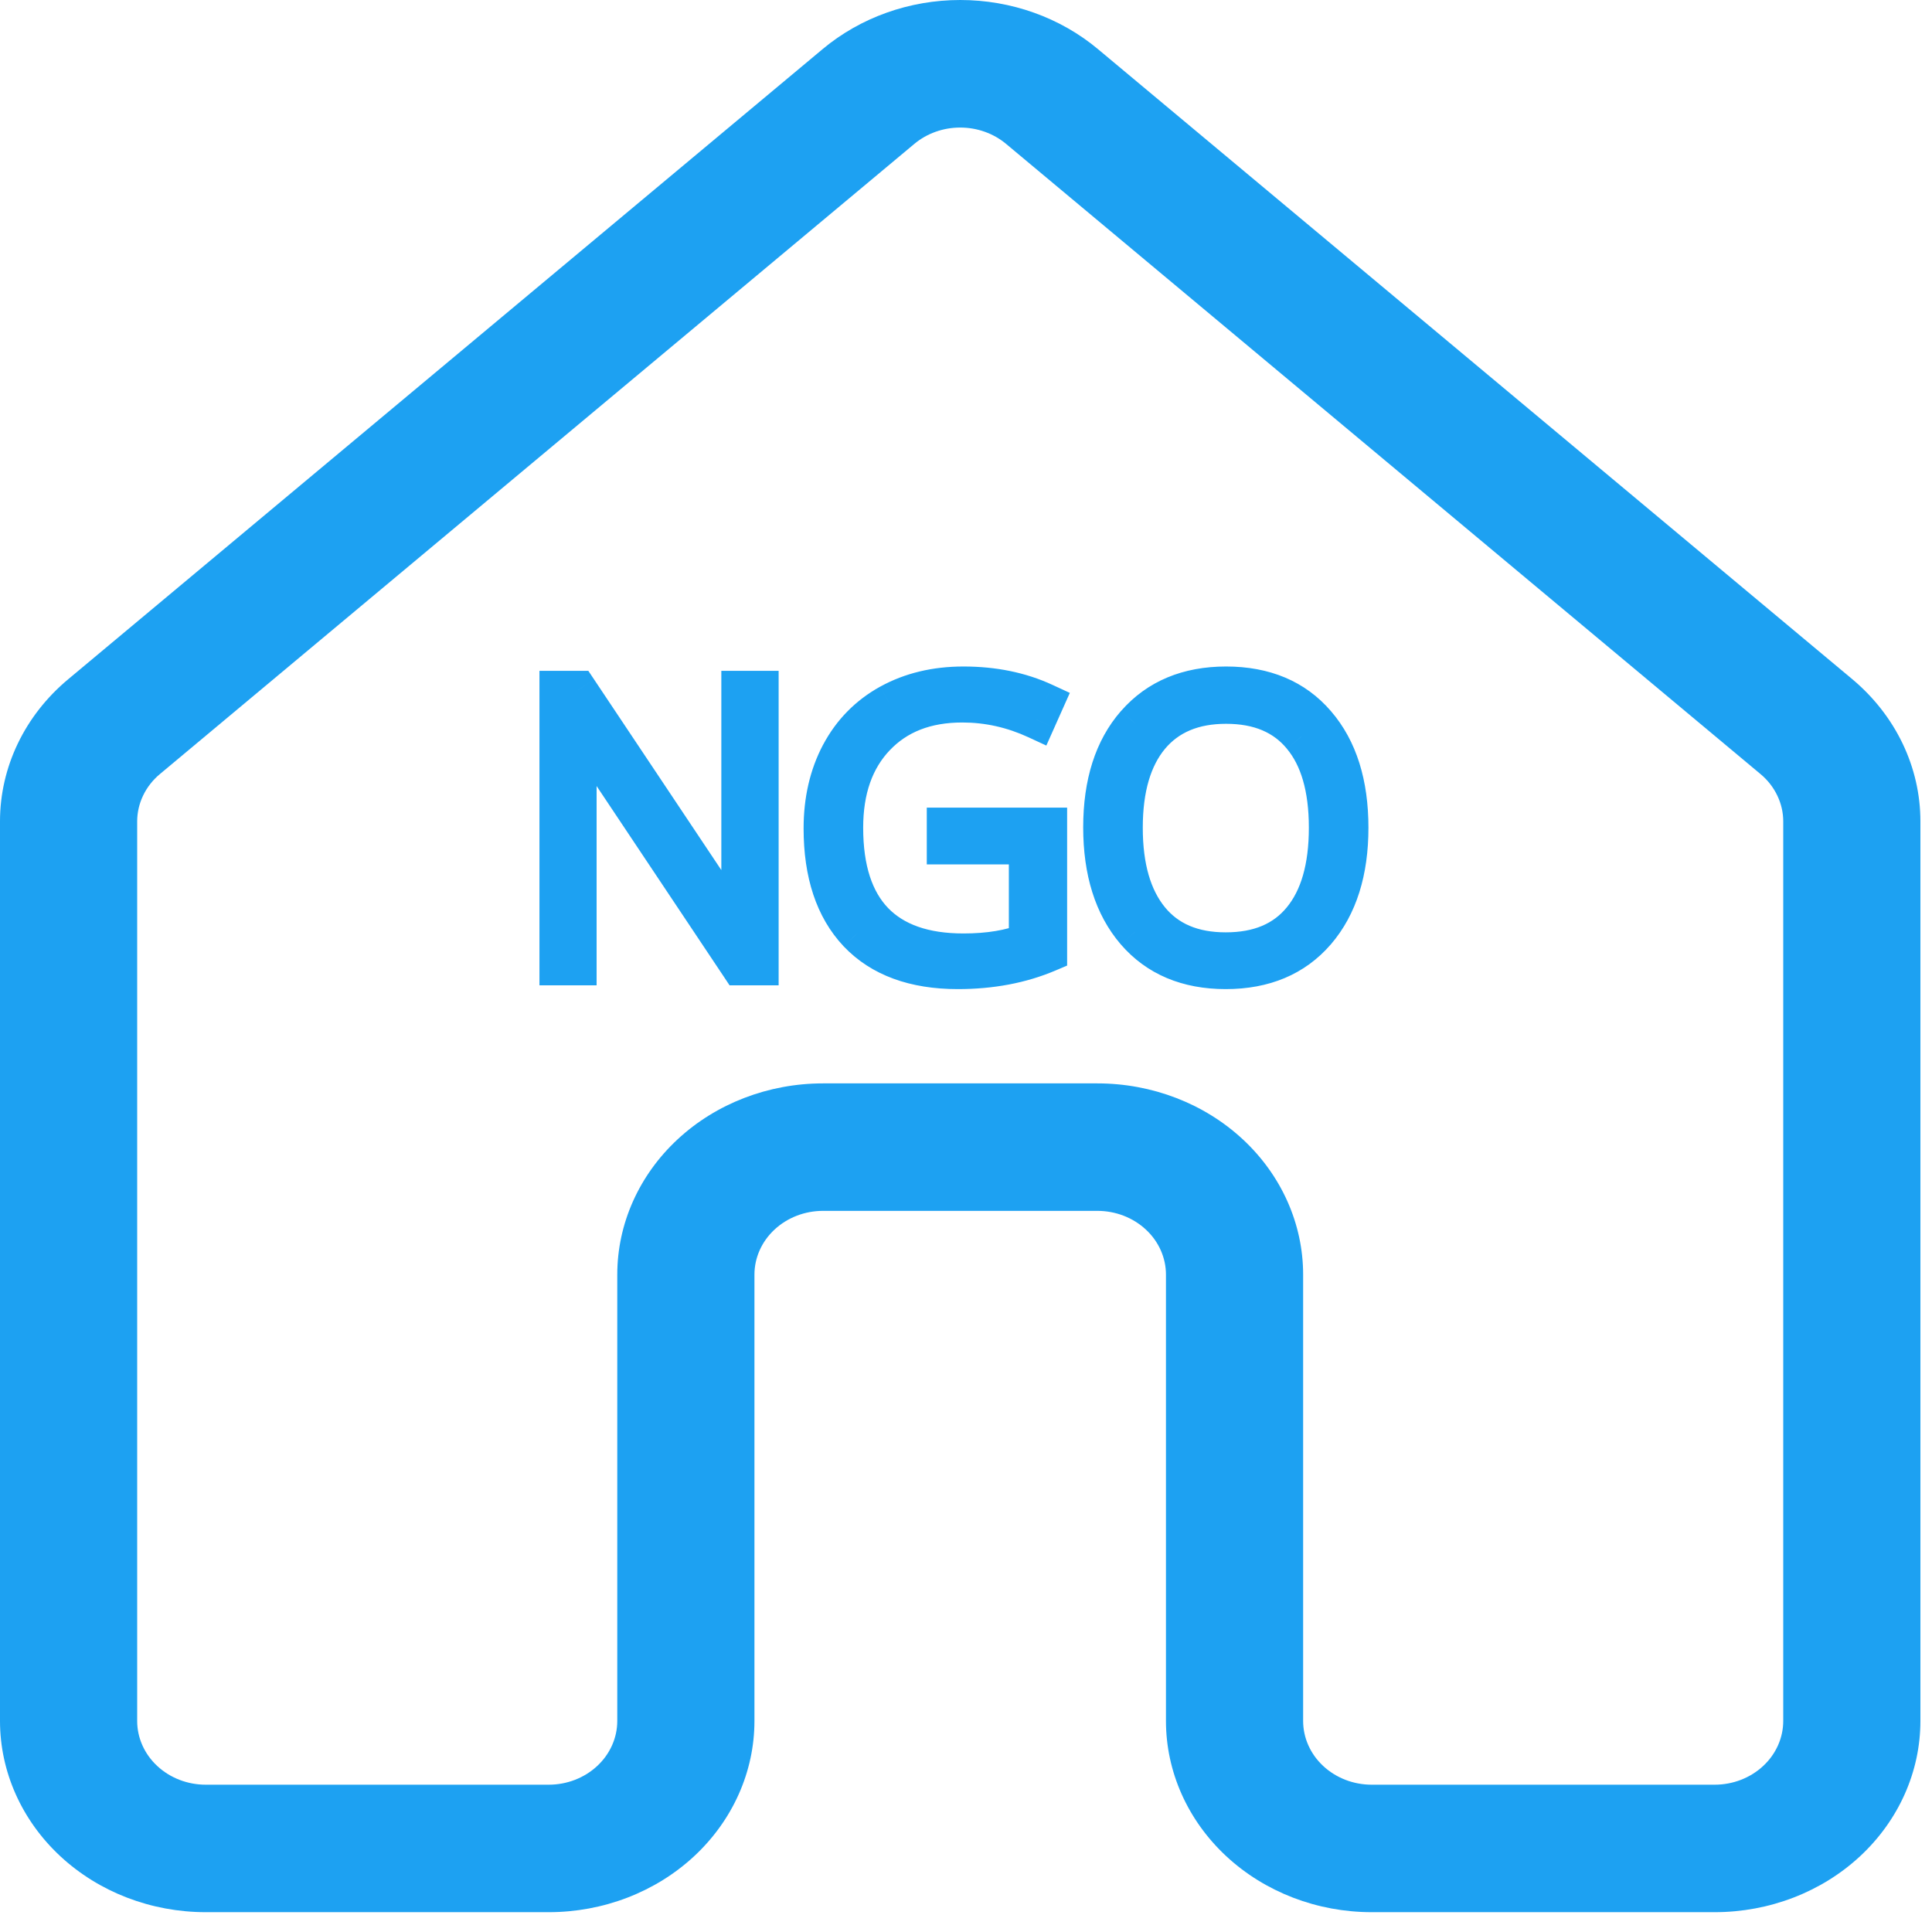<svg width="75" height="75" viewBox="0 0 50 50" fill="none" xmlns="http://www.w3.org/2000/svg">
<path d="M21.293 1.268C22.27 0.452 23.538 0 24.852 0C26.166 0 27.433 0.452 28.411 1.268L47.936 17.576C48.491 18.041 48.935 18.608 49.239 19.242C49.543 19.876 49.7 20.562 49.7 21.256V44.538C49.7 45.85 49.139 47.109 48.14 48.038C47.142 48.966 45.787 49.487 44.375 49.487H35.5C34.088 49.487 32.733 48.966 31.735 48.038C30.736 47.109 30.175 45.85 30.175 44.538V32.987C30.175 32.55 29.988 32.13 29.655 31.821C29.322 31.511 28.871 31.337 28.4 31.337H21.3C20.829 31.337 20.378 31.511 20.045 31.821C19.712 32.13 19.525 32.55 19.525 32.987V44.538C19.525 45.85 18.964 47.109 17.965 48.038C16.967 48.966 15.612 49.487 14.2 49.487H5.325C3.913 49.487 2.558 48.966 1.56 48.038C0.561 47.109 0 45.85 0 44.538V21.256C0 19.854 0.639 18.517 1.768 17.576L21.293 1.268ZM26.036 3.723C25.71 3.451 25.288 3.301 24.85 3.301C24.412 3.301 23.99 3.451 23.664 3.723L4.139 20.032C3.954 20.186 3.806 20.375 3.705 20.586C3.603 20.797 3.551 21.025 3.55 21.256V44.538C3.55 44.975 3.737 45.395 4.07 45.704C4.403 46.014 4.854 46.188 5.325 46.188H14.2C14.671 46.188 15.122 46.014 15.455 45.704C15.788 45.395 15.975 44.975 15.975 44.538V32.987C15.975 31.675 16.536 30.416 17.535 29.487C18.533 28.559 19.888 28.038 21.3 28.038H28.4C29.812 28.038 31.167 28.559 32.165 29.487C33.164 30.416 33.725 31.675 33.725 32.987V44.538C33.725 44.975 33.912 45.395 34.245 45.704C34.578 46.014 35.029 46.188 35.5 46.188H44.375C44.846 46.188 45.297 46.014 45.63 45.704C45.963 45.395 46.15 44.975 46.15 44.538V21.256C46.15 21.025 46.097 20.797 45.995 20.586C45.894 20.375 45.746 20.186 45.561 20.032L26.036 3.723Z" fill="#1DA1F2"/>
<path d="M19.651 25H19.148L14.92 18.662H14.881C14.92 19.417 14.94 19.987 14.94 20.371V25H14.461V17.861H14.959L19.183 24.189H19.212C19.183 23.604 19.168 23.047 19.168 22.52V17.861H19.651V25ZM24.485 21.401H27.117V24.658C26.427 24.951 25.651 25.098 24.788 25.098C23.662 25.098 22.797 24.78 22.195 24.145C21.596 23.508 21.297 22.606 21.297 21.44C21.297 20.715 21.445 20.072 21.741 19.512C22.041 18.949 22.467 18.514 23.02 18.208C23.577 17.902 24.215 17.749 24.935 17.749C25.713 17.749 26.411 17.892 27.029 18.179L26.829 18.628C26.211 18.341 25.569 18.198 24.905 18.198C23.965 18.198 23.217 18.49 22.664 19.072C22.114 19.652 21.839 20.435 21.839 21.421C21.839 22.495 22.101 23.304 22.625 23.848C23.149 24.388 23.919 24.658 24.935 24.658C25.592 24.658 26.15 24.565 26.609 24.38V21.87H24.485V21.401ZM34.915 21.421C34.915 22.554 34.632 23.451 34.065 24.111C33.499 24.769 32.718 25.098 31.722 25.098C30.729 25.098 29.949 24.769 29.383 24.111C28.816 23.451 28.533 22.55 28.533 21.411C28.533 20.275 28.818 19.381 29.388 18.73C29.961 18.076 30.742 17.749 31.731 17.749C32.727 17.749 33.507 18.078 34.07 18.735C34.633 19.39 34.915 20.285 34.915 21.421ZM29.075 21.421C29.075 22.443 29.303 23.234 29.759 23.794C30.215 24.351 30.869 24.629 31.722 24.629C32.581 24.629 33.237 24.352 33.69 23.799C34.145 23.245 34.373 22.453 34.373 21.421C34.373 20.392 34.145 19.605 33.69 19.058C33.237 18.508 32.584 18.232 31.731 18.232C30.882 18.232 30.226 18.509 29.764 19.062C29.305 19.616 29.075 20.402 29.075 21.421Z" fill="#1DA1F2"/>
<path d="M19.651 25V25.5H20.151V25H19.651ZM19.148 25L18.733 25.277L18.881 25.5H19.148V25ZM14.92 18.662L15.336 18.385L15.187 18.162H14.92V18.662ZM14.881 18.662V18.162H14.354L14.382 18.688L14.881 18.662ZM14.94 25V25.5H15.44V25H14.94ZM14.461 25H13.961V25.5H14.461V25ZM14.461 17.861V17.361H13.961V17.861H14.461ZM14.959 17.861L15.375 17.584L15.226 17.361H14.959V17.861ZM19.183 24.189L18.767 24.467L18.915 24.689H19.183V24.189ZM19.212 24.189V24.689H19.738L19.711 24.165L19.212 24.189ZM19.168 17.861V17.361H18.668V17.861H19.168ZM19.651 17.861H20.151V17.361H19.651V17.861ZM19.651 24.5H19.148V25.5H19.651V24.5ZM19.564 24.723L15.336 18.385L14.504 18.94L18.733 25.277L19.564 24.723ZM14.92 18.162H14.881V19.162H14.92V18.162ZM14.382 18.688C14.421 19.441 14.44 20 14.44 20.371H15.44C15.44 19.974 15.419 19.394 15.38 18.636L14.382 18.688ZM14.44 20.371V25H15.44V20.371H14.44ZM14.94 24.5H14.461V25.5H14.94V24.5ZM14.961 25V17.861H13.961V25H14.961ZM14.461 18.361H14.959V17.361H14.461V18.361ZM14.543 18.139L18.767 24.467L19.599 23.912L15.375 17.584L14.543 18.139ZM19.183 24.689H19.212V23.689H19.183V24.689ZM19.711 24.165C19.682 23.586 19.668 23.038 19.668 22.52H18.668C18.668 23.056 18.683 23.621 18.712 24.214L19.711 24.165ZM19.668 22.52V17.861H18.668V22.52H19.668ZM19.168 18.361H19.651V17.361H19.168V18.361ZM19.151 17.861V25H20.151V17.861H19.151ZM24.485 21.401V20.901H23.985V21.401H24.485ZM27.117 21.401H27.617V20.901H27.117V21.401ZM27.117 24.658L27.313 25.118L27.617 24.989V24.658H27.117ZM22.195 24.145L21.831 24.488L21.833 24.49L22.195 24.145ZM21.741 19.512L21.3 19.277L21.299 19.278L21.741 19.512ZM23.02 18.208L22.78 17.77L22.779 17.77L23.02 18.208ZM27.029 18.179L27.486 18.382L27.687 17.932L27.239 17.725L27.029 18.179ZM26.829 18.628L26.619 19.082L27.079 19.295L27.286 18.831L26.829 18.628ZM22.664 19.072L22.302 18.728L22.302 18.728L22.664 19.072ZM22.625 23.848L22.265 24.195L22.266 24.196L22.625 23.848ZM26.609 24.38L26.797 24.843L27.109 24.717V24.38H26.609ZM26.609 21.87H27.109V21.37H26.609V21.87ZM24.485 21.87H23.985V22.37H24.485V21.87ZM24.485 21.901H27.117V20.901H24.485V21.901ZM26.617 21.401V24.658H27.617V21.401H26.617ZM26.922 24.198C26.302 24.461 25.594 24.598 24.788 24.598V25.598C25.708 25.598 26.552 25.441 27.313 25.118L26.922 24.198ZM24.788 24.598C23.757 24.598 23.041 24.31 22.558 23.801L21.833 24.49C22.554 25.25 23.566 25.598 24.788 25.598V24.598ZM22.56 23.803C22.073 23.285 21.797 22.522 21.797 21.44H20.797C20.797 22.69 21.119 23.73 21.831 24.488L22.56 23.803ZM21.797 21.44C21.797 20.784 21.93 20.224 22.183 19.745L21.299 19.278C20.96 19.92 20.797 20.645 20.797 21.44H21.797ZM22.183 19.747C22.437 19.268 22.795 18.904 23.262 18.646L22.779 17.77C22.14 18.124 21.644 18.629 21.3 19.277L22.183 19.747ZM23.261 18.646C23.735 18.386 24.288 18.249 24.935 18.249V17.249C24.142 17.249 23.419 17.418 22.78 17.77L23.261 18.646ZM24.935 18.249C25.65 18.249 26.275 18.381 26.819 18.632L27.239 17.725C26.546 17.404 25.775 17.249 24.935 17.249V18.249ZM26.573 17.975L26.372 18.424L27.286 18.831L27.486 18.382L26.573 17.975ZM27.039 18.174C26.357 17.858 25.644 17.698 24.905 17.698V18.698C25.495 18.698 26.064 18.825 26.619 19.082L27.039 18.174ZM24.905 17.698C23.853 17.698 22.965 18.029 22.302 18.728L23.027 19.417C23.469 18.95 24.076 18.698 24.905 18.698V17.698ZM22.302 18.728C21.643 19.421 21.339 20.338 21.339 21.421H22.339C22.339 20.531 22.584 19.882 23.027 19.416L22.302 18.728ZM21.339 21.421C21.339 22.57 21.619 23.525 22.265 24.195L22.985 23.501C22.583 23.083 22.339 22.421 22.339 21.421H21.339ZM22.266 24.196C22.914 24.863 23.832 25.158 24.935 25.158V24.158C24.005 24.158 23.384 23.913 22.984 23.5L22.266 24.196ZM24.935 25.158C25.636 25.158 26.262 25.059 26.797 24.843L26.422 23.916C26.039 24.071 25.548 24.158 24.935 24.158V25.158ZM27.109 24.38V21.87H26.109V24.38H27.109ZM26.609 21.37H24.485V22.37H26.609V21.37ZM24.985 21.87V21.401H23.985V21.87H24.985ZM34.065 24.111L34.444 24.438L34.445 24.437L34.065 24.111ZM29.383 24.111L29.003 24.437L29.004 24.438L29.383 24.111ZM29.388 18.73L29.012 18.401L29.011 18.401L29.388 18.73ZM34.07 18.735L33.691 19.061L33.691 19.061L34.07 18.735ZM29.759 23.794L29.371 24.11L29.372 24.111L29.759 23.794ZM33.69 23.799L33.303 23.481L33.302 23.482L33.69 23.799ZM33.69 19.058L33.303 19.375L33.305 19.378L33.69 19.058ZM29.764 19.062L29.38 18.742L29.379 18.743L29.764 19.062ZM34.415 21.421C34.415 22.471 34.154 23.24 33.686 23.786L34.445 24.437C35.11 23.661 35.415 22.636 35.415 21.421H34.415ZM33.687 23.785C33.23 24.315 32.596 24.598 31.722 24.598V25.598C32.839 25.598 33.768 25.222 34.444 24.438L33.687 23.785ZM31.722 24.598C30.851 24.598 30.219 24.316 29.762 23.785L29.004 24.438C29.68 25.222 30.607 25.598 31.722 25.598V24.598ZM29.762 23.786C29.295 23.241 29.033 22.469 29.033 21.411H28.033C28.033 22.632 28.338 23.66 29.003 24.437L29.762 23.786ZM29.033 21.411C29.033 20.358 29.296 19.594 29.764 19.06L29.011 18.401C28.34 19.169 28.033 20.193 28.033 21.411H29.033ZM29.764 19.06C30.228 18.53 30.864 18.249 31.731 18.249V17.249C30.62 17.249 29.693 17.623 29.012 18.401L29.764 19.06ZM31.731 18.249C32.606 18.249 33.237 18.531 33.691 19.061L34.45 18.41C33.777 17.624 32.849 17.249 31.731 17.249V18.249ZM33.691 19.061C34.155 19.6 34.415 20.366 34.415 21.421H35.415C35.415 20.203 35.112 19.18 34.449 18.409L33.691 19.061ZM28.575 21.421C28.575 22.511 28.818 23.43 29.371 24.11L30.147 23.478C29.788 23.038 29.575 22.375 29.575 21.421H28.575ZM29.372 24.111C29.941 24.805 30.75 25.129 31.722 25.129V24.129C30.988 24.129 30.488 23.896 30.146 23.477L29.372 24.111ZM31.722 25.129C32.697 25.129 33.51 24.809 34.077 24.115L33.302 23.482C32.964 23.896 32.465 24.129 31.722 24.129V25.129ZM34.075 24.117C34.631 23.442 34.873 22.519 34.873 21.421H33.873C33.873 22.387 33.659 23.049 33.303 23.481L34.075 24.117ZM34.873 21.421C34.873 20.326 34.631 19.407 34.074 18.738L33.305 19.378C33.659 19.802 33.873 20.458 33.873 21.421H34.873ZM34.076 18.74C33.509 18.051 32.701 17.732 31.731 17.732V18.732C32.467 18.732 32.965 18.964 33.303 19.375L34.076 18.74ZM31.731 17.732C30.763 17.732 29.954 18.054 29.38 18.742L30.147 19.383C30.497 18.964 31.001 18.732 31.731 18.732V17.732ZM29.379 18.743C28.82 19.417 28.575 20.333 28.575 21.421H29.575C29.575 20.471 29.79 19.814 30.148 19.382L29.379 18.743Z" fill="#1DA1F2"/>
</svg>
